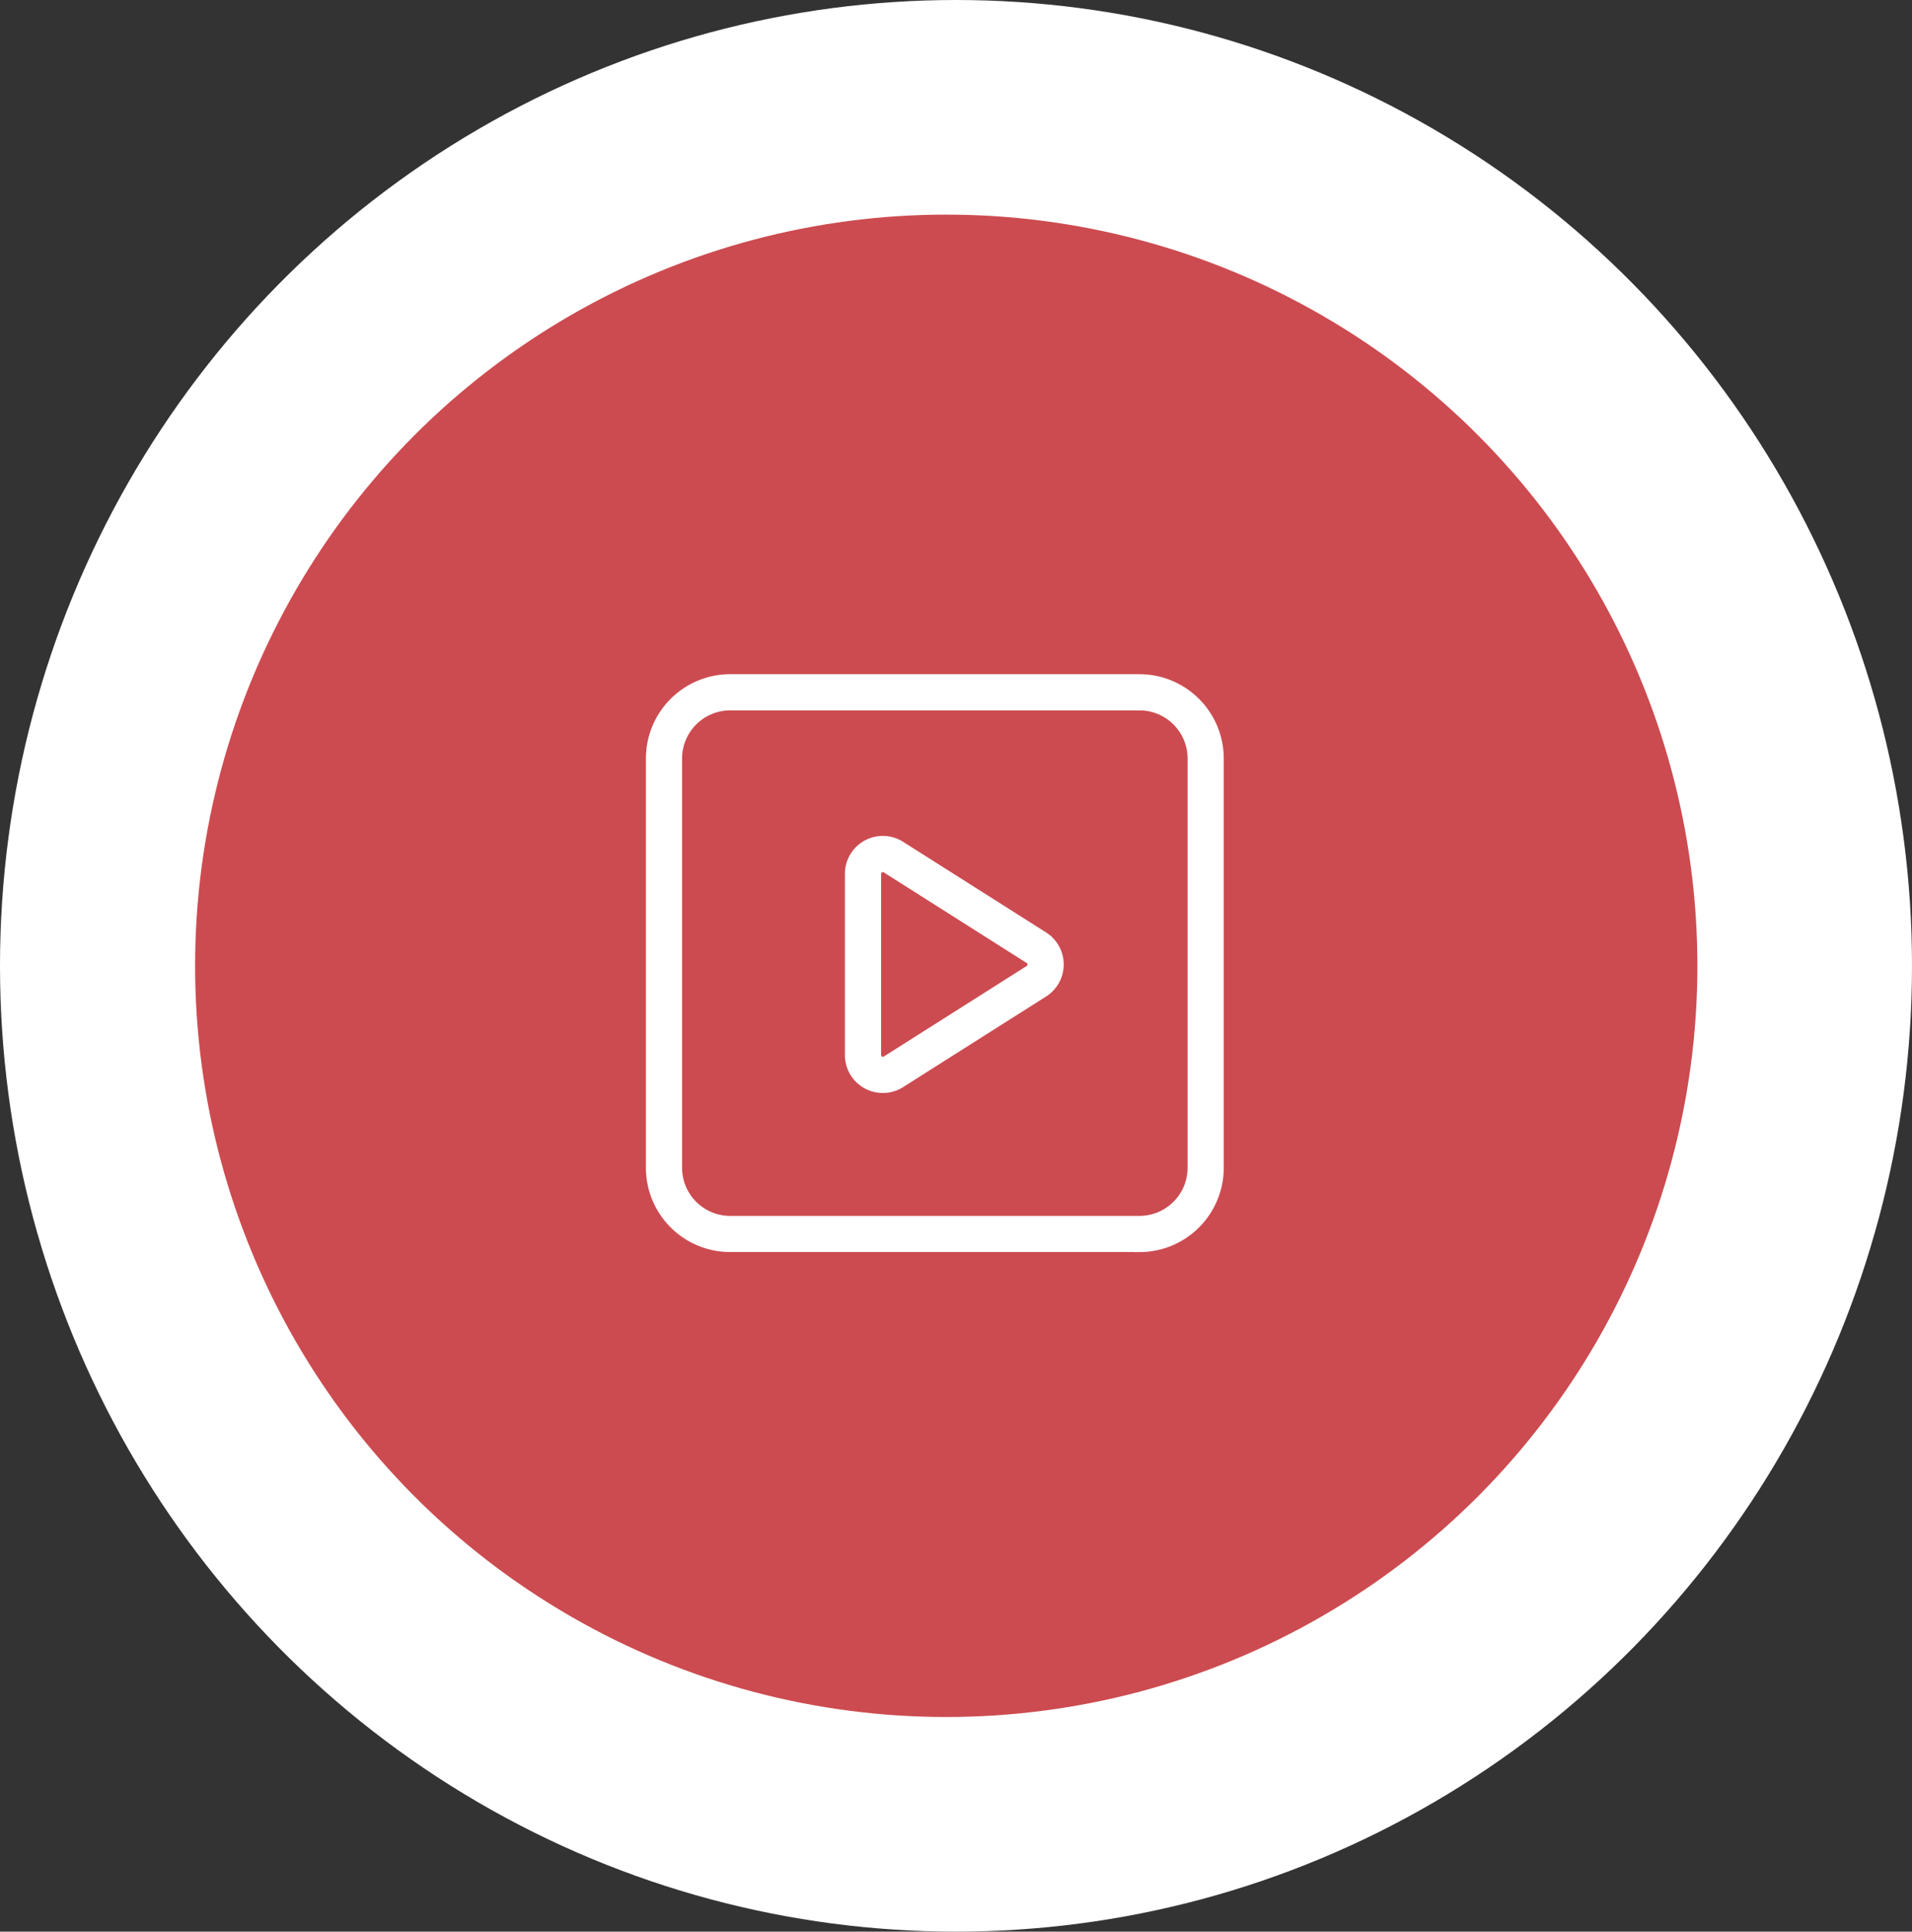 <svg xmlns="http://www.w3.org/2000/svg" width="98" height="99" viewBox="0 0 98 99">
  <rect x="0" y="0" width="98" height="99" fill="#333333" stroke="none"/>
  <g id="Group_5458" data-name="Group 5458" transform="translate(-0.494 0.058)">
    <ellipse id="Ellipse_2" data-name="Ellipse 2" cx="49" cy="49.5" rx="49" ry="49.5" transform="translate(0.494 -0.058)" fill="#fff"/>
    <circle id="Ellipse_3" data-name="Ellipse 3" cx="38.5" cy="38.5" r="38.5" transform="translate(10.494 10.942)" fill="#cc4b50"/>
    <g id="media-svgrepo-com" transform="translate(33.85 34.746)">
      <path id="Path_14595" data-name="Path 14595" d="M96.735,99.443a2.719,2.719,0,0,0,2.709-2.709V75.743a2.719,2.719,0,0,0-2.709-2.709H75.743a2.719,2.719,0,0,0-2.709,2.709V96.735a2.719,2.719,0,0,0,2.709,2.709Zm0,1.354H75.743a4.073,4.073,0,0,1-4.063-4.063V75.743a4.073,4.073,0,0,1,4.063-4.063H96.735a4.073,4.073,0,0,1,4.063,4.063V96.735A4.073,4.073,0,0,1,96.735,100.8Z" transform="translate(-71.68 -71.68)" fill="#fff" stroke="#fff" stroke-width="0.5"/>
      <path id="Path_14596" data-name="Path 14596" d="M382.078,323.738a.339.339,0,0,0-.52.286v9.289a.339.339,0,0,0,.52.286l7.329-4.644a.339.339,0,0,0,0-.572Zm8.053,3.5a1.693,1.693,0,0,1,0,2.86l-7.328,4.644a1.693,1.693,0,0,1-2.6-1.43v-9.289a1.693,1.693,0,0,1,2.6-1.43Z" transform="translate(-370.003 -314.041)" fill="#fff" stroke="#fff" stroke-width="0.5"/>
    </g>
  </g>
</svg>
